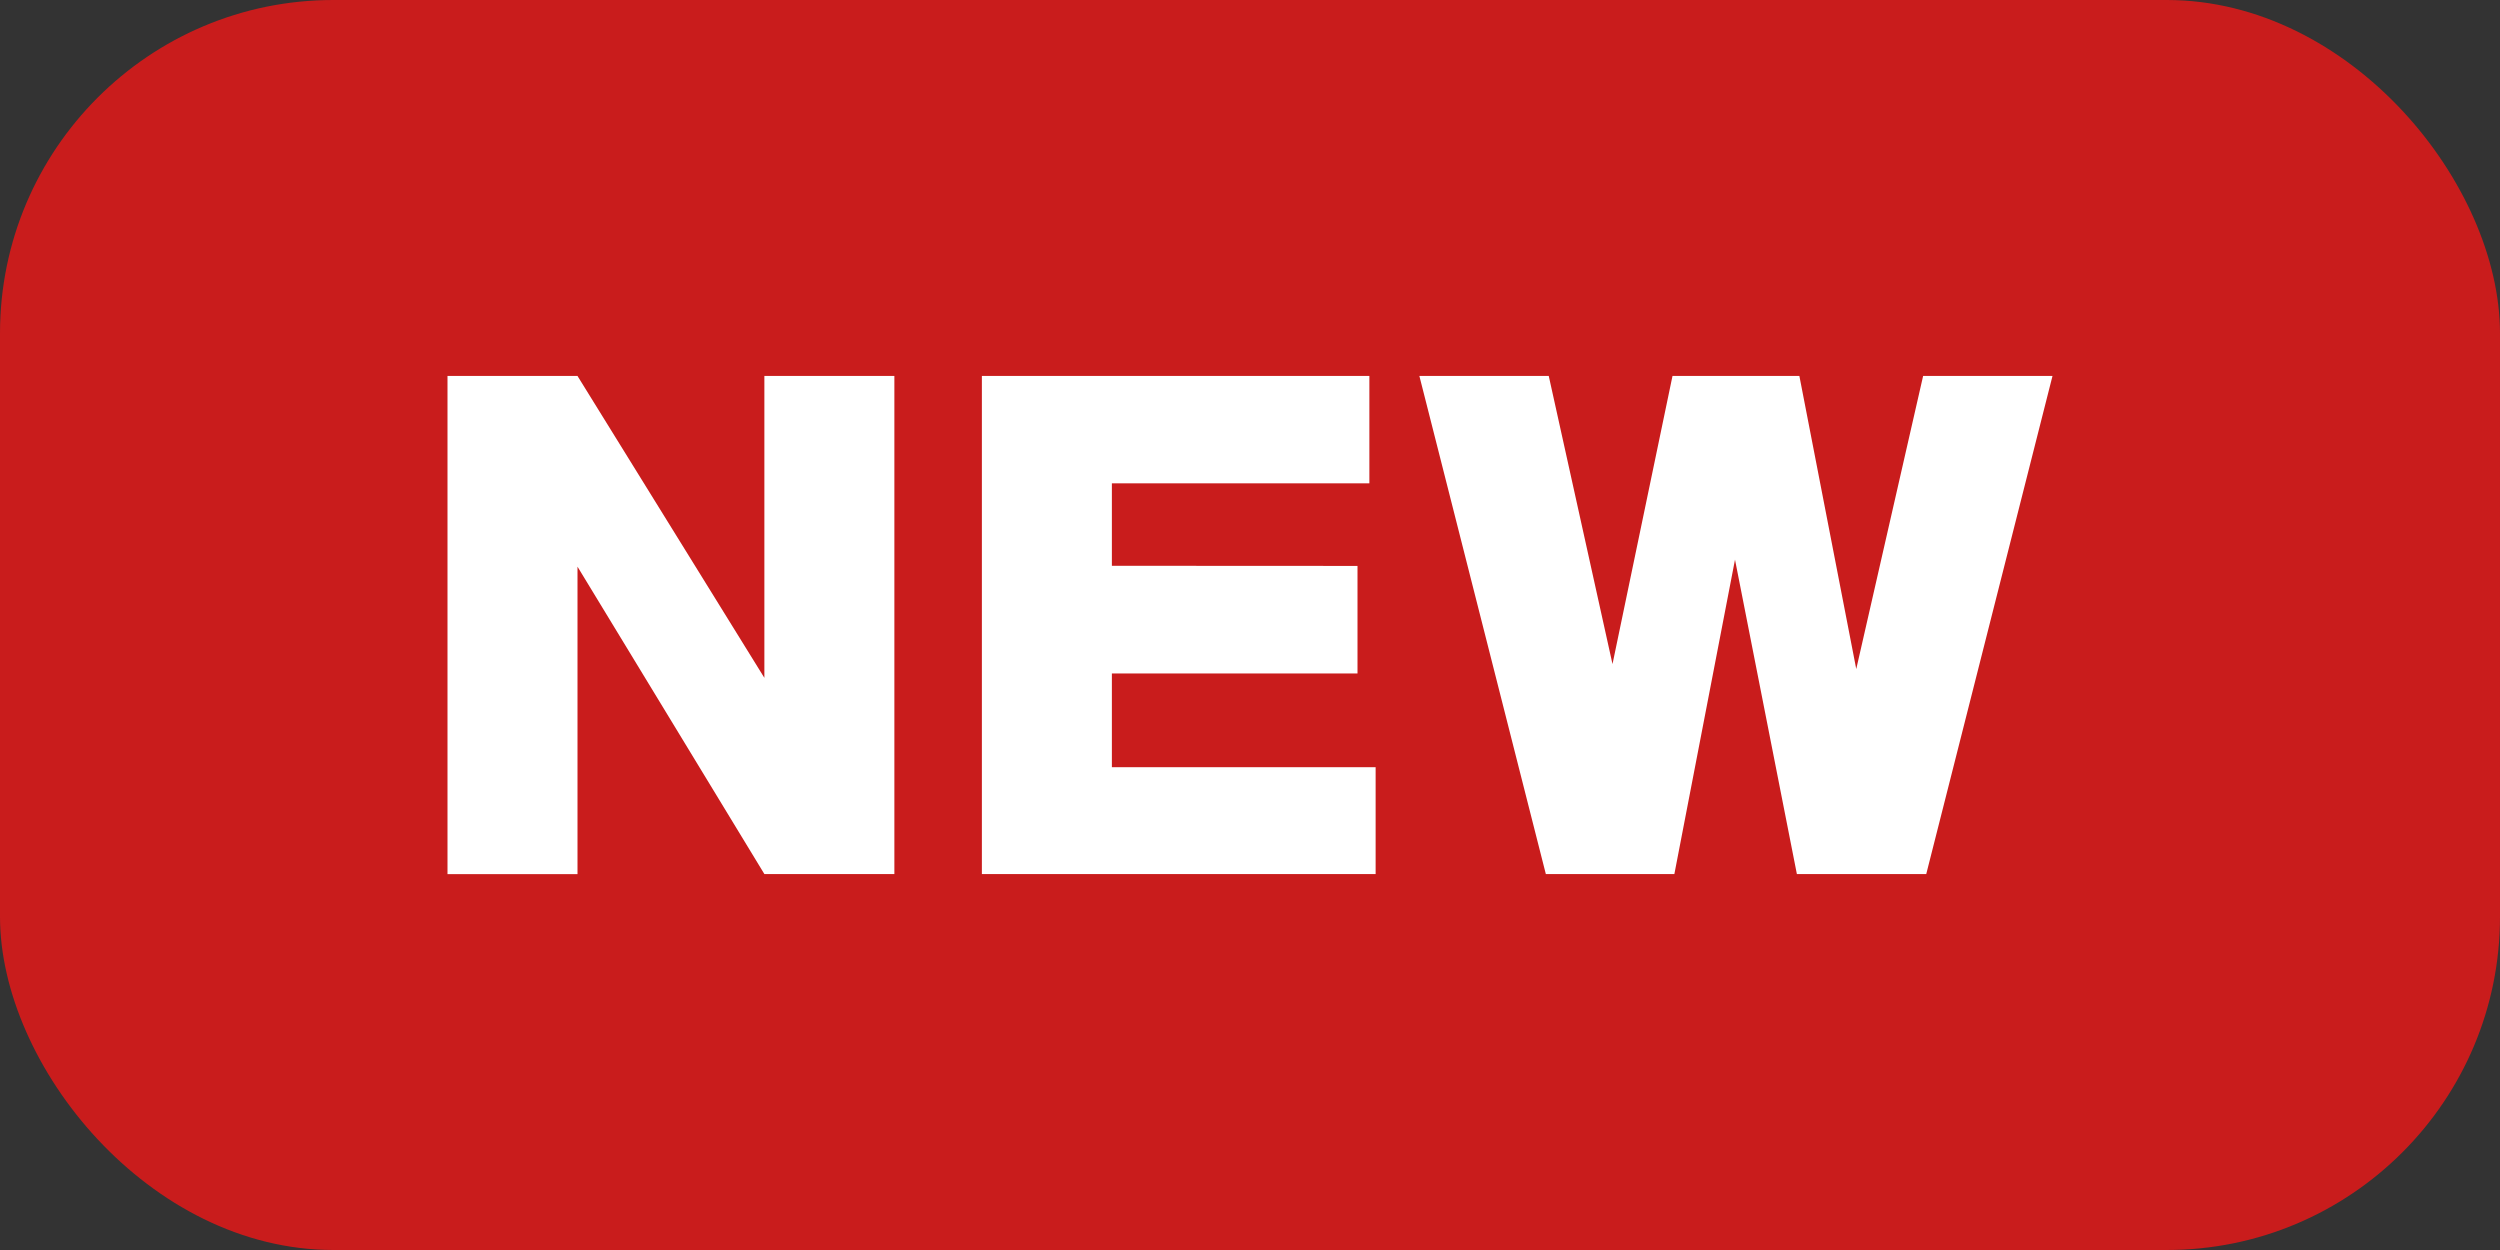 <svg id="Layer_1" data-name="Layer 1" xmlns="http://www.w3.org/2000/svg" viewBox="0 0 600 300"><rect x="0" y="0" width="600" height="300" fill="#333333" stroke="none"/><defs><style>.cls-1{fill:#c91c1c;}.cls-2{fill:#fff;}</style></defs><rect class="cls-1" width="600" height="300" rx="80"/><path class="cls-2" d="M107.4,90.23h31.2l44.85,72.45V90.23h31.2V209.77h-31.2L138.6,136v73.79H107.4Z"/><path class="cls-2" d="M325.8,135.82v25.81H266.85v22.5h63.3v25.64h-94.5V90.23h93V116h-61.8v19.79Z"/><path class="cls-2" d="M371.7,90.23,387,159.38l14.4-69.15h30.45l13.65,70.34,16.05-70.34H492.6L462.3,209.77H431.25L416.4,134.32l-14.55,75.45H371L340.65,90.23Z"/></svg>